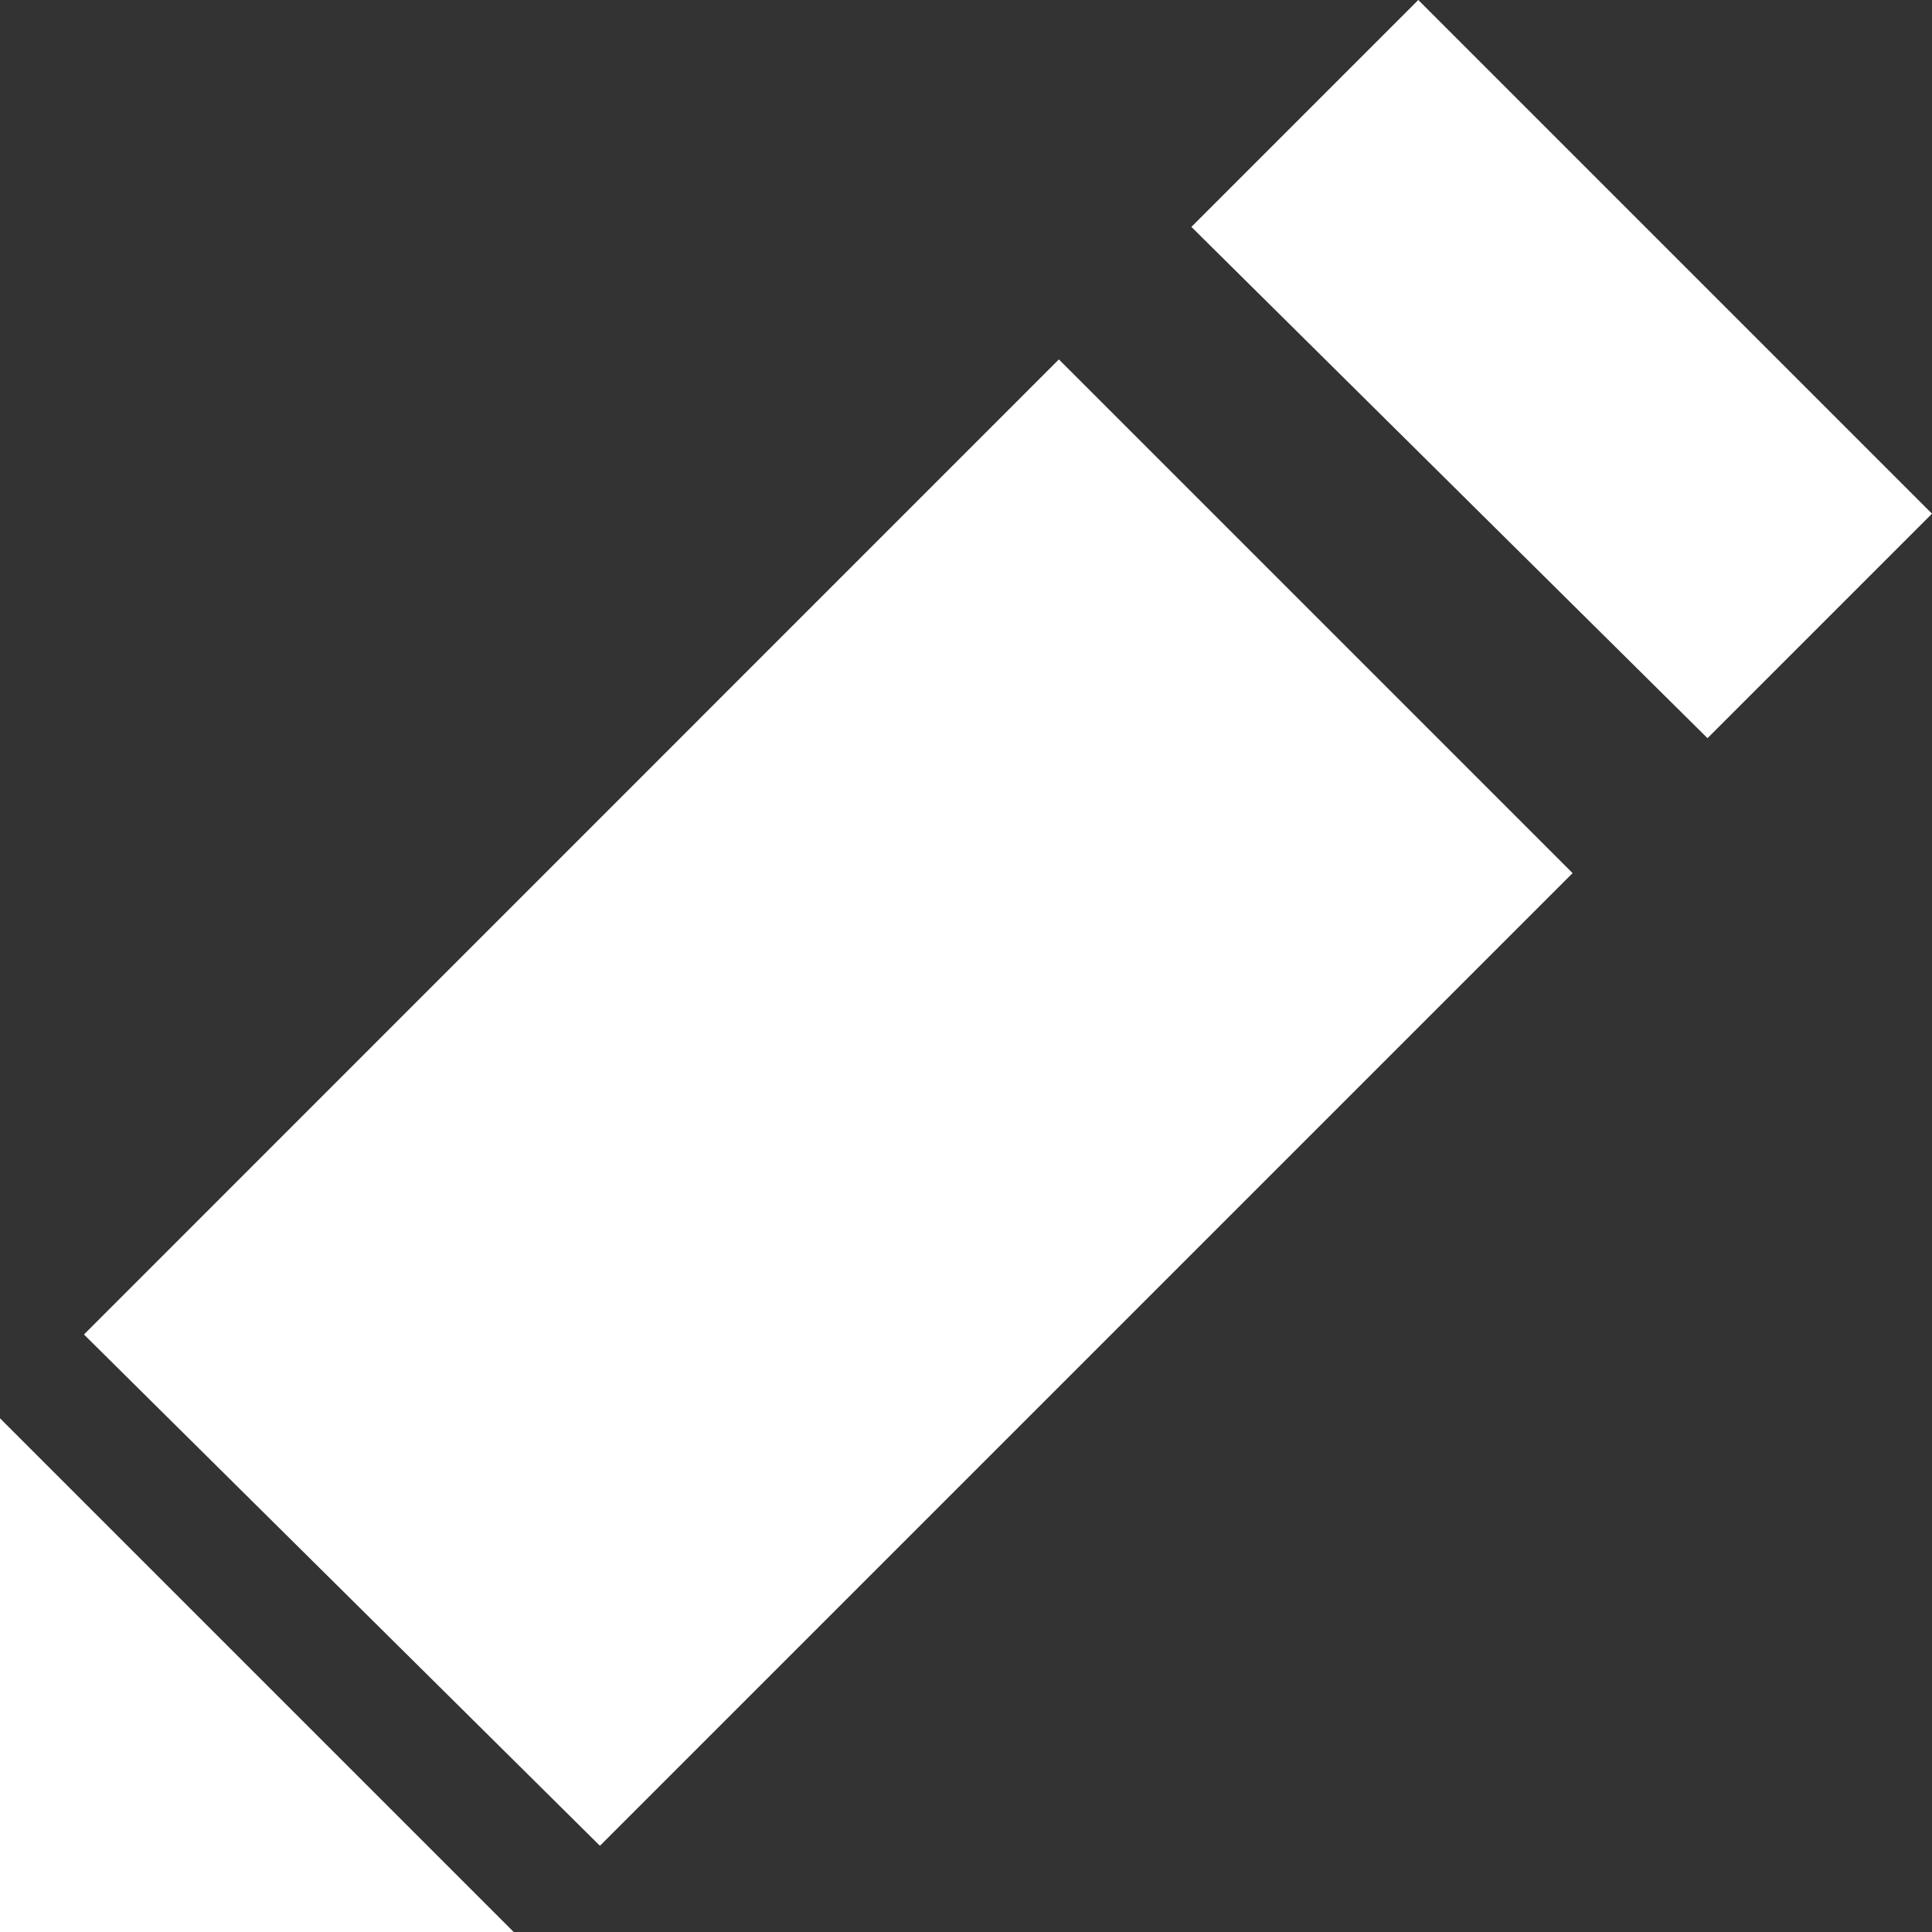 <?xml version="1.0" encoding="utf-8"?>
<!-- Generator: Adobe Illustrator 19.0.0, SVG Export Plug-In . SVG Version: 6.00 Build 0)  -->
<!DOCTYPE svg PUBLIC "-//W3C//DTD SVG 1.1//EN" "http://www.w3.org/Graphics/SVG/1.1/DTD/svg11.dtd">
<svg version="1.1" id="Capa_1" xmlns="http://www.w3.org/2000/svg" xmlns:xlink="http://www.w3.org/1999/xlink" x="0px" y="0px"
	 viewBox="0 0 12.772 12.772" enable-background="new 0 0 12.772 12.772" xml:space="preserve">
<rect x="0" y="0" width="12.772" height="12.772" fill="#333333" stroke="none"/>
<g id="XMLID_55_">
	<polygon fill="#FFFFFF" points="9.376,0 12.772,3.396 11.288,4.88 7.876,1.5 	"/>
	<polygon fill="#FFFFFF" points="7,2.376 10.396,5.772 3.966,12.202 0.555,8.822 	"/>
	<polygon fill="#FFFFFF" points="0,9.376 1.698,11.074 3.396,12.772 0,12.772 	"/>
</g>
<g id="XMLID_2_">
</g>
<g id="XMLID_3_">
</g>
<g id="XMLID_95_">
</g>
<g id="XMLID_96_">
</g>
<g id="XMLID_97_">
</g>
<g id="XMLID_98_">
</g>
</svg>
